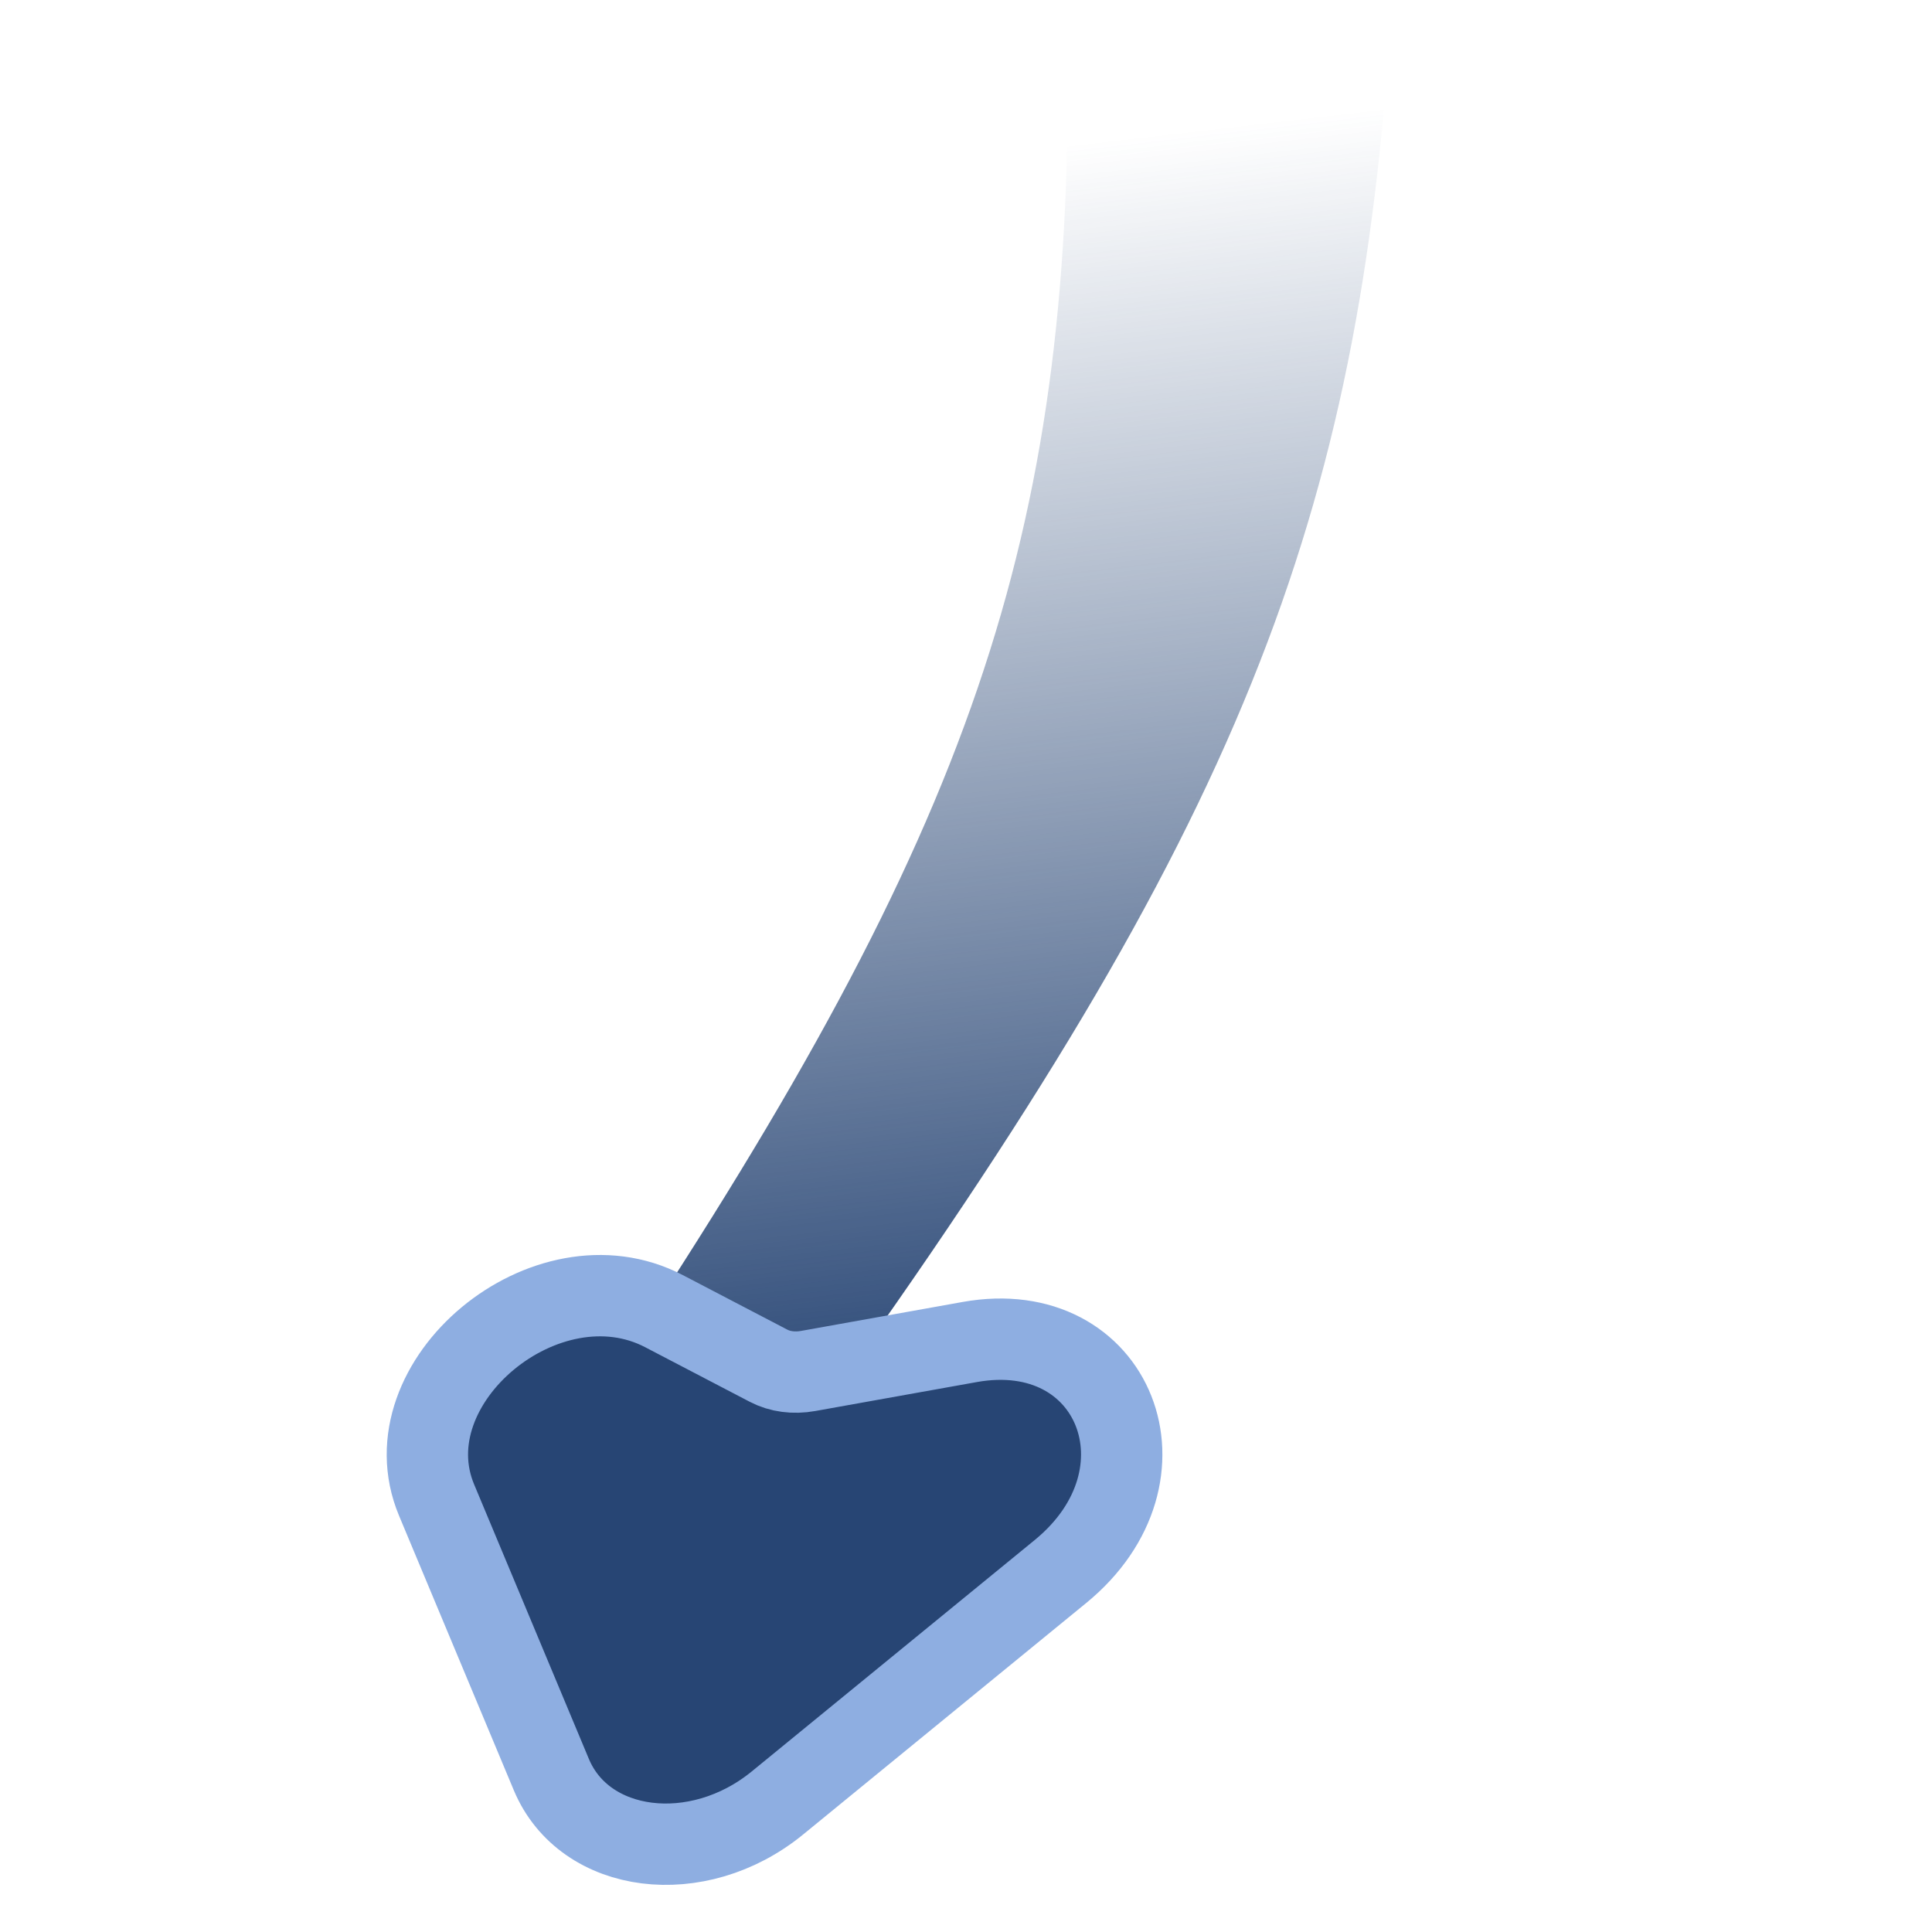 <svg width="95" height="95" viewBox="0 0 95 95" fill="none" xmlns="http://www.w3.org/2000/svg">
<path d="M27.033 72.009L36.268 74.916C58.903 44.347 65.907 28.987 68.064 5.219L52.482 6.97C51.974 29.738 46.036 44.141 27.033 72.009Z" fill="url(#paint0_linear_1203_4)"/>
<path d="M27.11 87.259C28.743 91.166 34.303 91.864 38.227 88.656L52.144 77.275C57.919 72.553 54.82 64.71 47.685 65.989L39.733 67.414C39.035 67.539 38.353 67.448 37.793 67.156L32.65 64.472C26.878 61.459 19.045 67.965 21.467 73.759L27.11 87.259Z" fill="#274574" stroke="#8EAEE1" stroke-width="4"/>
<defs>
<linearGradient id="paint0_linear_1203_4" x1="38.053" y1="70.953" x2="30.905" y2="9.605" gradientUnits="userSpaceOnUse">
<stop stop-color="#274574"/>
<stop offset="1" stop-color="#274574" stop-opacity="0"/>
</linearGradient>
</defs>
</svg>
